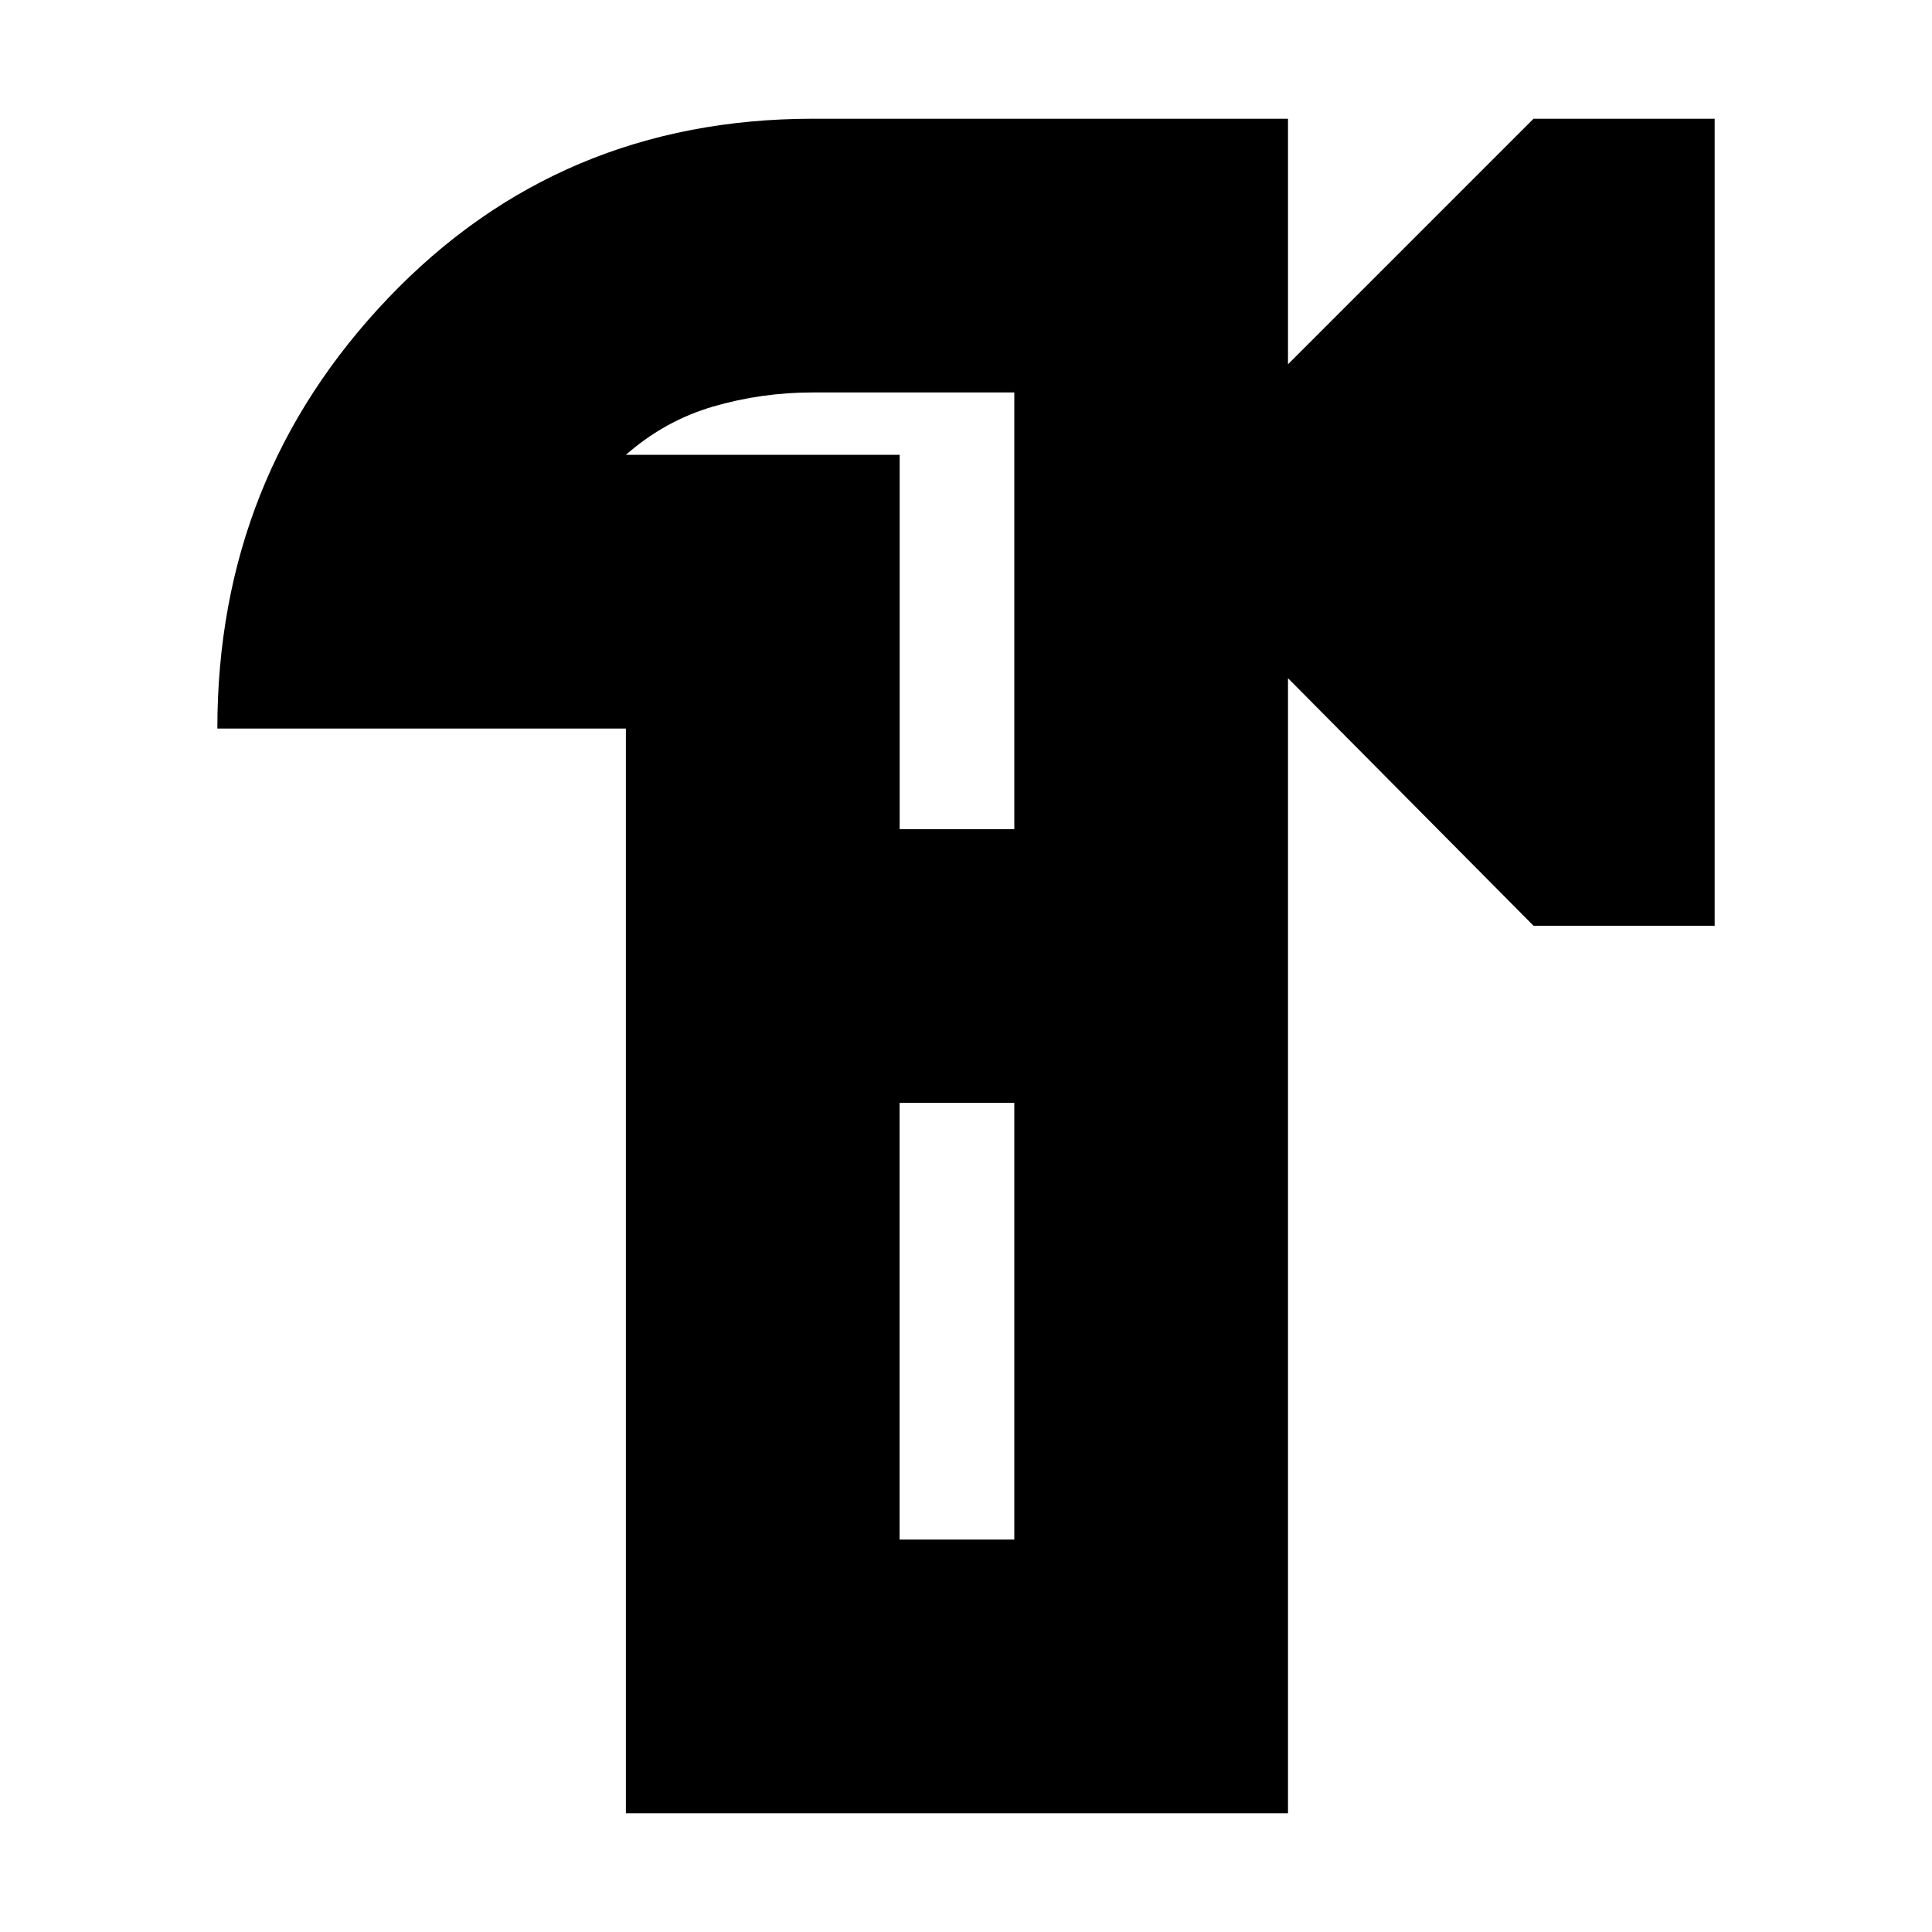 <svg xmlns="http://www.w3.org/2000/svg" height="24" viewBox="0 -960 960 960" width="24"><path d="M311-598H108q0-125 85-214t211-89h236v122l122-122h90v401h-90L640-623v564H311v-539Zm136 403h57v-217h-57v217Zm.04-353H504v-217H404q-25.58 0-49.6 7-24.02 7-43.4 24h136.04v186ZM475-480Z"/></svg>
